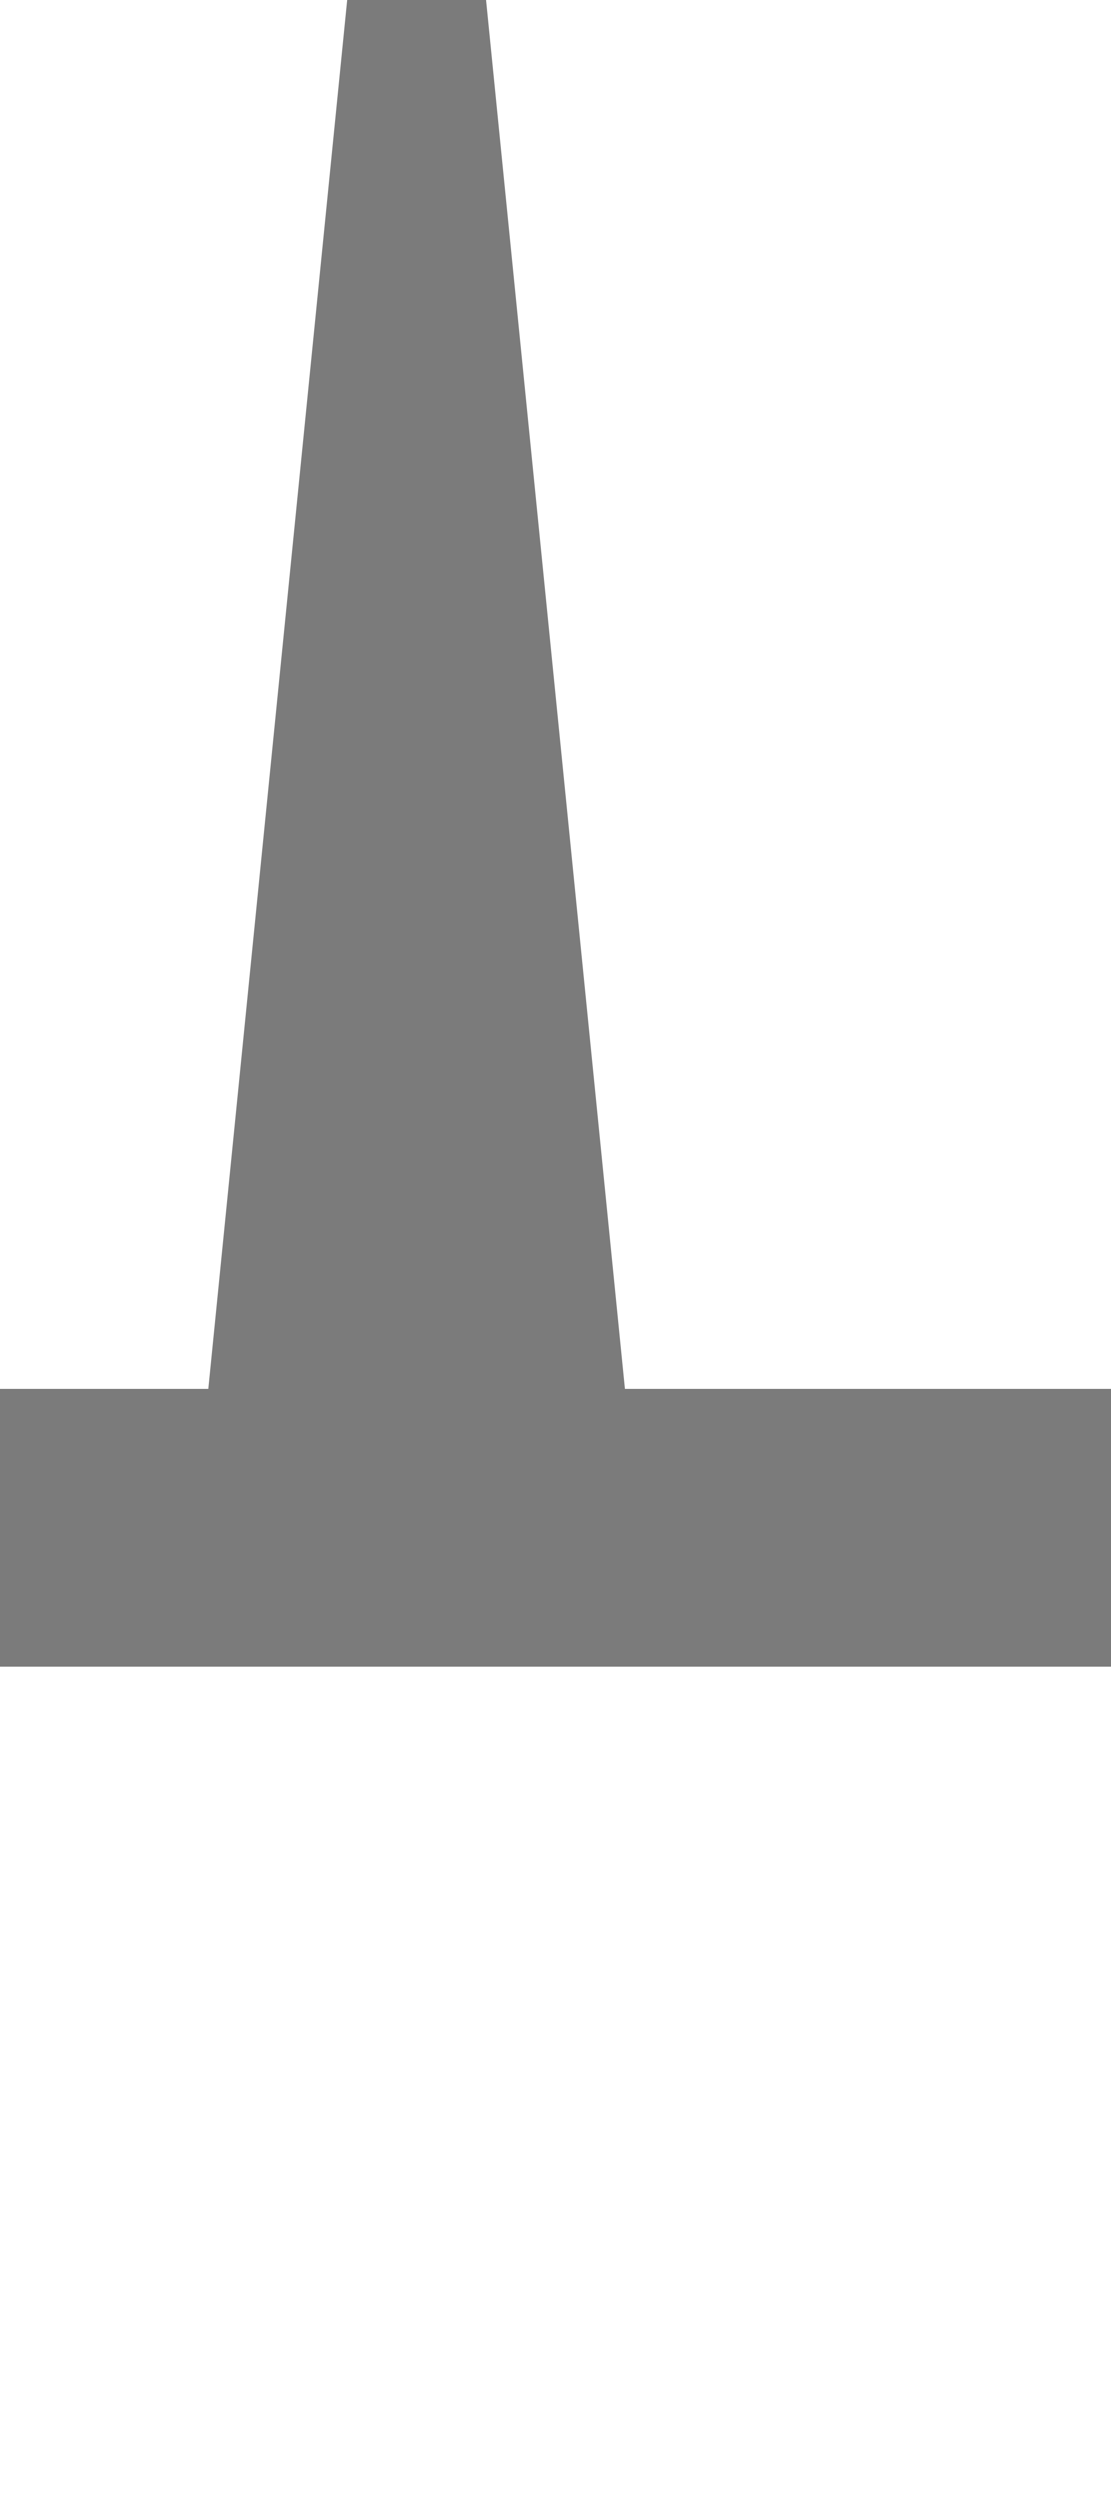 <?xml version="1.0" encoding="UTF-8" standalone="no"?>
<svg
   version="1.1"
   id="svg2"
   height="9"
   width="4"
   xmlns="http://www.w3.org/2000/svg"
   xmlns:svg="http://www.w3.org/2000/svg"
   xmlns:rdf="http://www.w3.org/1999/02/22-rdf-syntax-ns#"
   xmlns:cc="http://creativecommons.org/ns#"
   xmlns:dc="http://purl.org/dc/elements/1.1/">
  <g
     id="layer1">
  <rect
     y="0"
     x="0"
     height="9"
     width="4"
     id="rect4159"
     style="visibility:hidden;fill:none;stroke:none" />
  <path
     id="rect4136"
     d="M 0,6 V 5 h 0.75 l 0.5,-5 h 0.5 l 0.5,5 H 4 v 1 z"
     style="fill:#7b7b7b;fill-opacity:1" />
  </g>
</svg>
